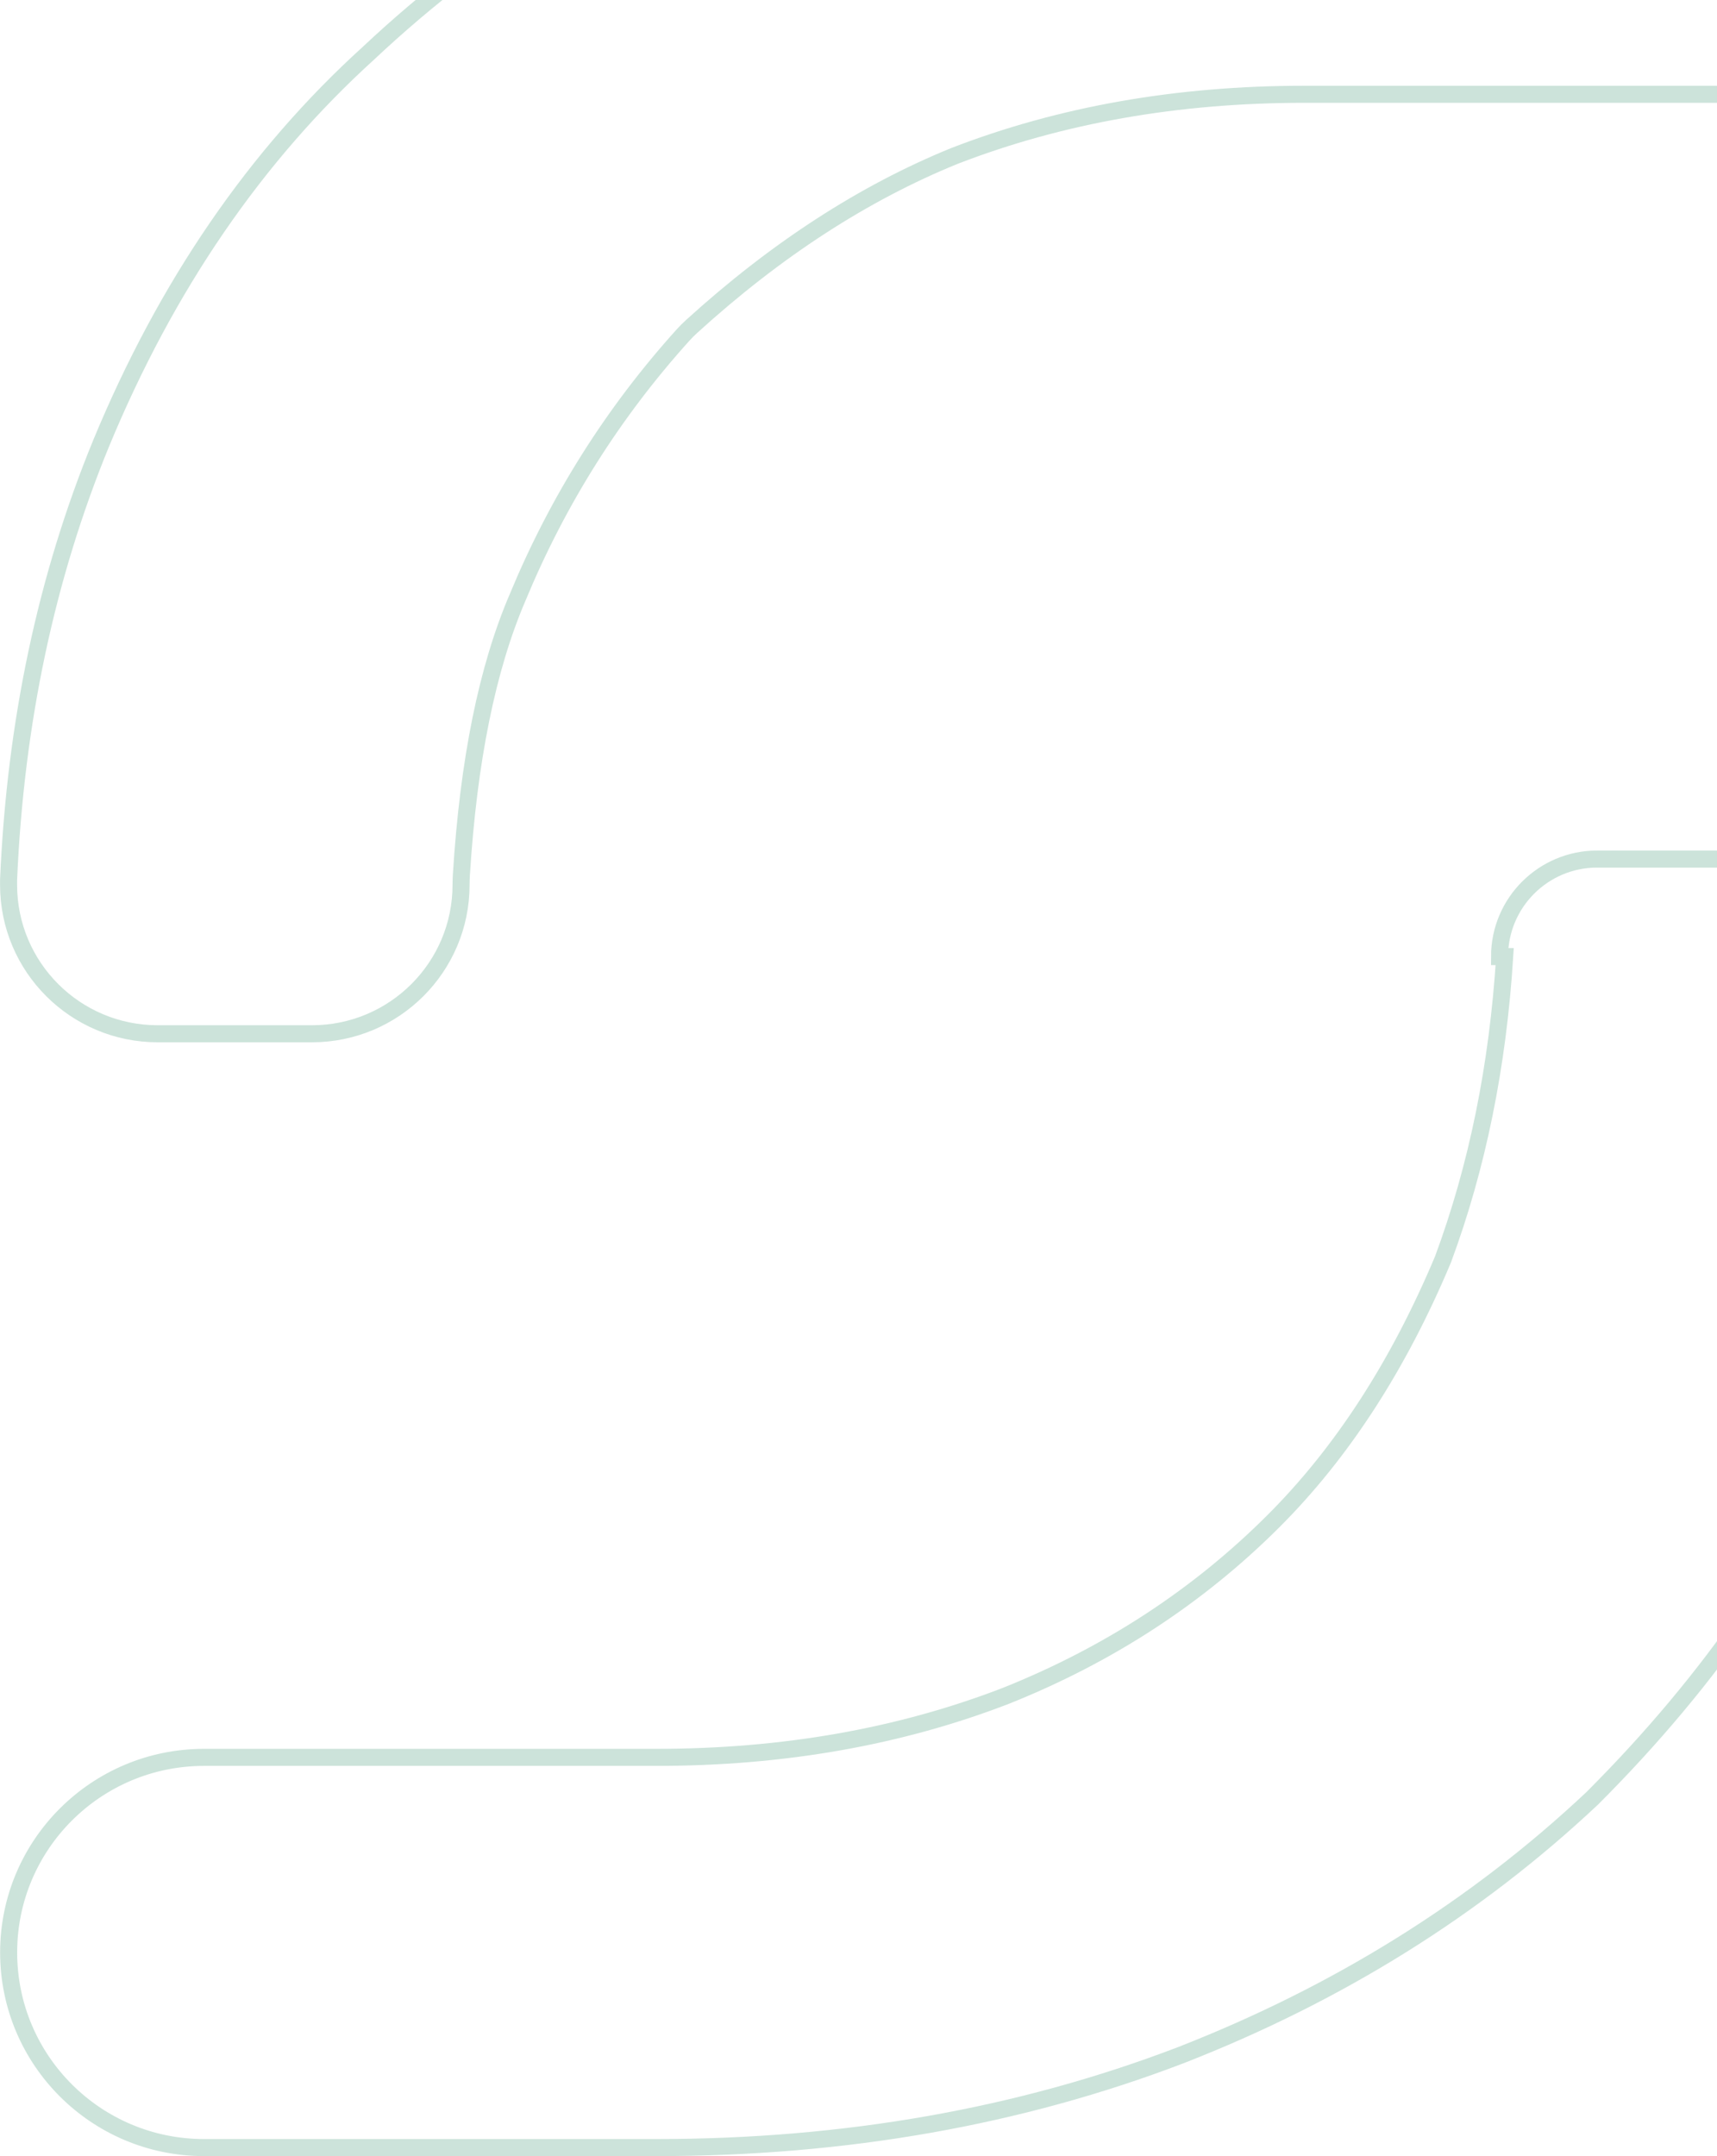 <svg width="705" height="885" viewBox="0 0 705 885" fill="none" xmlns="http://www.w3.org/2000/svg">
<path d="M535.493 -121.46H721.252C765.541 -121.46 801.478 -85.617 801.478 -41.38C801.478 2.828 765.569 38.699 721.252 38.699H535.493C483.433 38.699 435.592 47.12 391.941 63.989C354.617 79.168 318.625 102.491 284.021 133.958C282.8 135.066 281.634 136.229 280.524 137.448C251.775 169.303 229.103 205.229 212.536 245.2C200.049 274.257 192.362 312.205 189.448 358.99C189.365 360.375 189.31 361.787 189.31 363.172C189.31 396.938 161.892 424.305 128.065 424.305H64.767C30.939 424.305 3.522 396.938 3.522 363.172V361.095C6.325 296.472 19.007 236.779 41.512 181.989C68.263 117.366 104.838 63.989 151.264 21.858C199.105 -23.099 255.41 -58.222 320.124 -83.484C386.252 -108.774 458.042 -121.405 535.437 -121.405L535.493 -121.46ZM655.789 352.619H761.323C783.468 352.619 801.422 370.541 801.422 392.645C801.422 460.066 788.768 521.864 763.432 578.066C739.512 635.654 702.937 689.031 653.68 738.198C605.839 783.154 549.534 818.277 484.821 843.539C418.692 868.829 346.903 881.46 269.507 881.46H83.776C39.486 881.46 3.55 845.617 3.55 801.38C3.55 757.172 39.459 721.301 83.776 721.301H269.535C321.594 721.301 369.436 712.88 413.087 696.011C455.295 679.142 491.897 655.265 522.839 624.38C550.977 596.292 574.204 560.477 592.491 516.933C606.561 479.012 614.997 437.574 617.827 392.617H615.718C615.718 370.513 633.673 352.591 655.817 352.591L655.789 352.619Z" stroke="#017649" stroke-opacity="0.2" stroke-width="7" stroke-miterlimit="10"/>
</svg>
